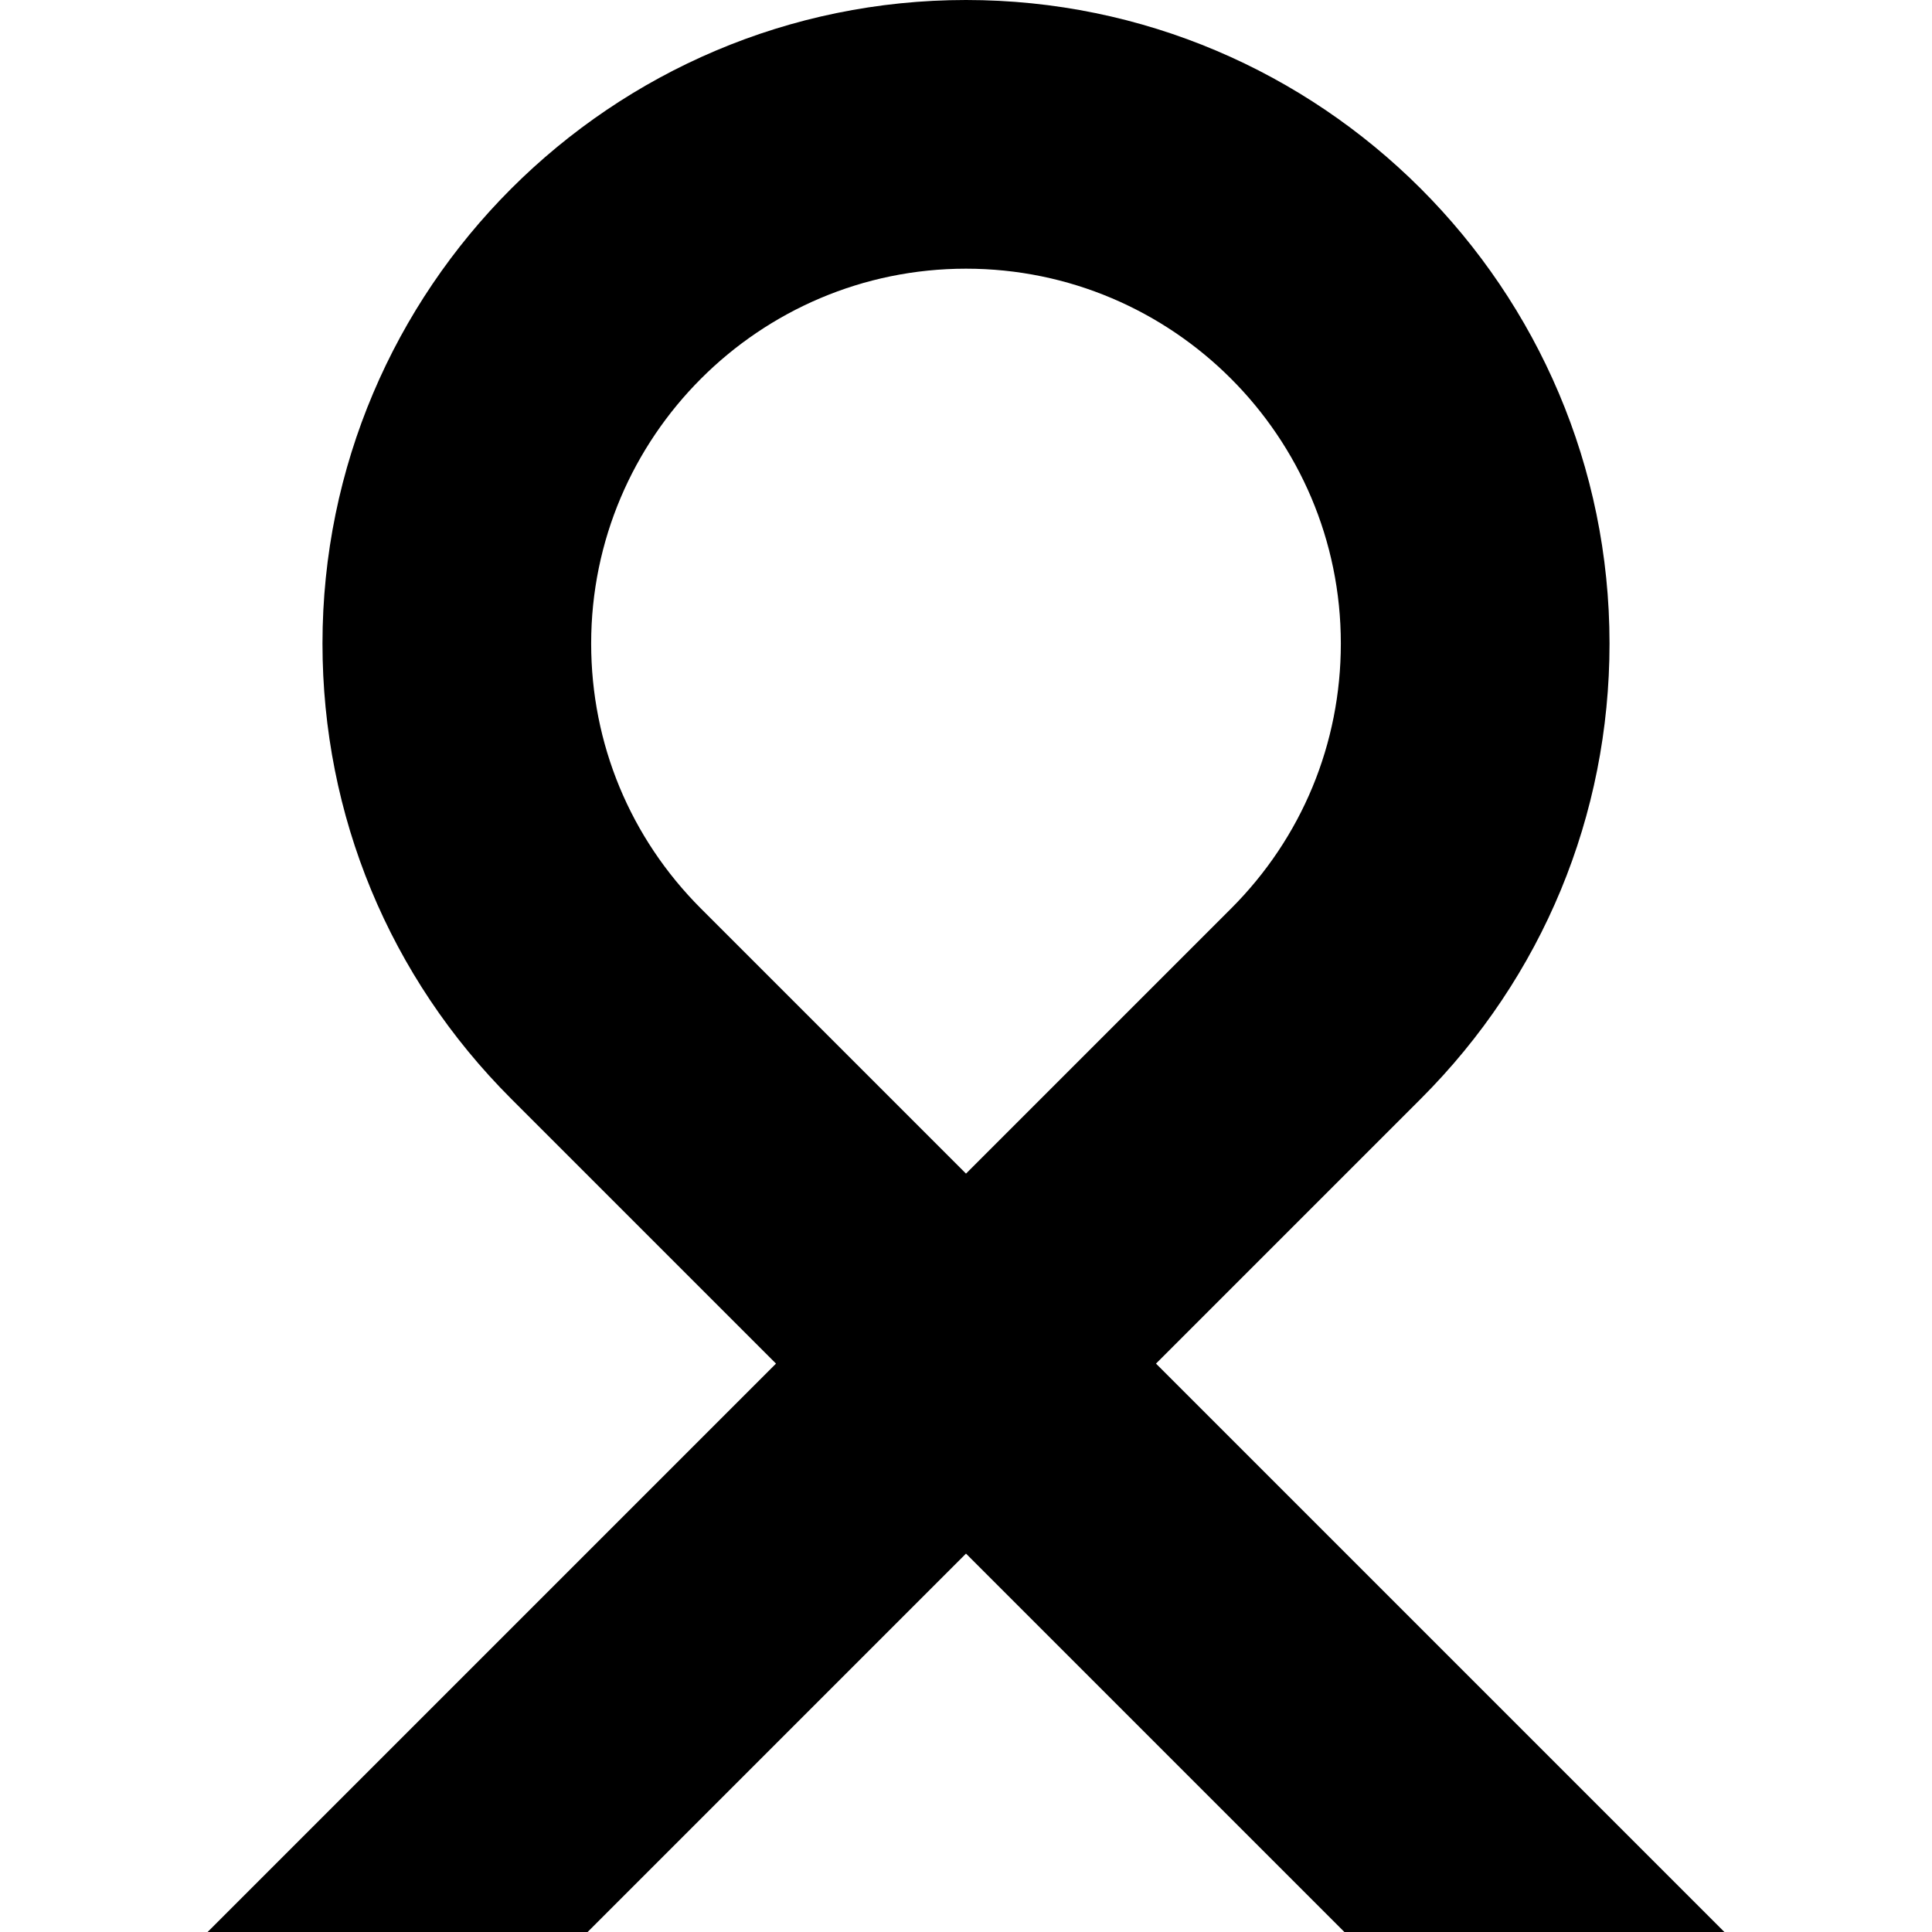 <svg id="Capa_1" enable-background="new 0 0 512 512" height="512" viewBox="0 0 512 512" width="512" xmlns="http://www.w3.org/2000/svg"><g><path d="m456.979 512-150.63-150.63 70.241-70.241c32.21-32.21 49.95-75.037 49.95-120.589 0-94.036-76.504-170.54-170.54-170.54-94.035 0-170.539 76.504-170.539 170.54 0 45.553 17.739 88.379 49.949 120.589l70.241 70.241-150.63 150.63h100.699l100.28-100.281 100.281 100.281zm-300.315-341.46c0-54.774 44.562-99.336 99.336-99.336s99.336 44.562 99.336 99.336c0 26.533-10.333 51.479-29.095 70.242l-70.241 70.24-70.241-70.241c-18.762-18.763-29.095-43.708-29.095-70.241z"/></g></svg>